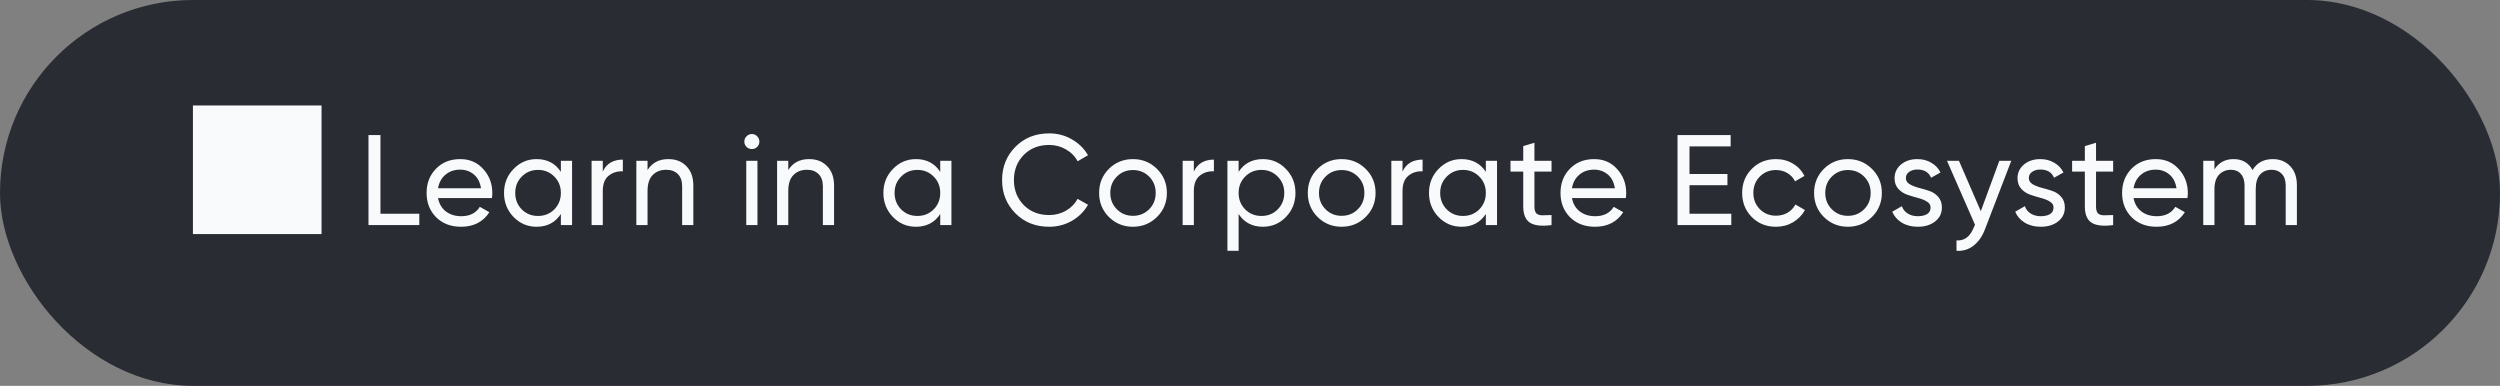 <svg width="311" height="48" viewBox="0 0 311 48" fill="none" xmlns="http://www.w3.org/2000/svg">
<rect x="0" y="0" width="311" height="48" fill="#808080" stroke="none"/>
<rect width="311" height="48" rx="24" fill="#292C33"/>
<path d="M24 29.12H40V13.12H24V29.12ZM47.328 26.592H52.16V28H45.84V16.8H47.328V26.592ZM54.492 24.64C54.631 25.355 54.956 25.909 55.468 26.304C55.991 26.699 56.631 26.896 57.388 26.896C58.444 26.896 59.212 26.507 59.692 25.728L60.876 26.4C60.097 27.605 58.924 28.208 57.356 28.208C56.087 28.208 55.052 27.813 54.252 27.024C53.463 26.224 53.068 25.216 53.068 24C53.068 22.795 53.457 21.792 54.236 20.992C55.015 20.192 56.023 19.792 57.26 19.792C58.433 19.792 59.388 20.208 60.124 21.04C60.871 21.861 61.244 22.853 61.244 24.016C61.244 24.219 61.228 24.427 61.196 24.64H54.492ZM57.26 21.104C56.513 21.104 55.895 21.317 55.404 21.744C54.913 22.16 54.609 22.72 54.492 23.424H59.836C59.719 22.667 59.42 22.091 58.94 21.696C58.46 21.301 57.9 21.104 57.26 21.104ZM69.772 20H71.165V28H69.772V26.624C69.079 27.68 68.071 28.208 66.749 28.208C65.629 28.208 64.674 27.803 63.885 26.992C63.095 26.171 62.7 25.173 62.7 24C62.7 22.827 63.095 21.835 63.885 21.024C64.674 20.203 65.629 19.792 66.749 19.792C68.071 19.792 69.079 20.32 69.772 21.376V20ZM66.924 26.864C67.735 26.864 68.412 26.592 68.957 26.048C69.501 25.493 69.772 24.811 69.772 24C69.772 23.189 69.501 22.512 68.957 21.968C68.412 21.413 67.735 21.136 66.924 21.136C66.124 21.136 65.453 21.413 64.909 21.968C64.365 22.512 64.093 23.189 64.093 24C64.093 24.811 64.365 25.493 64.909 26.048C65.453 26.592 66.124 26.864 66.924 26.864ZM74.986 21.344C75.444 20.352 76.276 19.856 77.481 19.856V21.312C76.799 21.28 76.212 21.461 75.722 21.856C75.231 22.251 74.986 22.885 74.986 23.76V28H73.594V20H74.986V21.344ZM83.147 19.792C84.086 19.792 84.838 20.091 85.403 20.688C85.969 21.275 86.251 22.075 86.251 23.088V28H84.859V23.168C84.859 22.517 84.683 22.016 84.332 21.664C83.98 21.301 83.494 21.12 82.876 21.12C82.182 21.12 81.622 21.339 81.195 21.776C80.769 22.203 80.555 22.864 80.555 23.76V28H79.163V20H80.555V21.152C81.121 20.245 81.985 19.792 83.147 19.792ZM93.539 18.544C93.272 18.544 93.048 18.453 92.867 18.272C92.685 18.091 92.595 17.872 92.595 17.616C92.595 17.36 92.685 17.141 92.867 16.96C93.048 16.768 93.272 16.672 93.539 16.672C93.795 16.672 94.013 16.768 94.195 16.96C94.376 17.141 94.467 17.36 94.467 17.616C94.467 17.872 94.376 18.091 94.195 18.272C94.013 18.453 93.795 18.544 93.539 18.544ZM92.835 28V20H94.227V28H92.835ZM100.654 19.792C101.593 19.792 102.345 20.091 102.91 20.688C103.476 21.275 103.758 22.075 103.758 23.088V28H102.366V23.168C102.366 22.517 102.19 22.016 101.838 21.664C101.486 21.301 101.001 21.12 100.382 21.12C99.689 21.12 99.129 21.339 98.702 21.776C98.276 22.203 98.062 22.864 98.062 23.76V28H96.67V20H98.062V21.152C98.628 20.245 99.492 19.792 100.654 19.792ZM116.966 20H118.358V28H116.966V26.624C116.272 27.68 115.264 28.208 113.942 28.208C112.822 28.208 111.867 27.803 111.078 26.992C110.288 26.171 109.894 25.173 109.894 24C109.894 22.827 110.288 21.835 111.078 21.024C111.867 20.203 112.822 19.792 113.942 19.792C115.264 19.792 116.272 20.32 116.966 21.376V20ZM114.118 26.864C114.928 26.864 115.606 26.592 116.15 26.048C116.694 25.493 116.966 24.811 116.966 24C116.966 23.189 116.694 22.512 116.15 21.968C115.606 21.413 114.928 21.136 114.118 21.136C113.318 21.136 112.646 21.413 112.102 21.968C111.558 22.512 111.286 23.189 111.286 24C111.286 24.811 111.558 25.493 112.102 26.048C112.646 26.592 113.318 26.864 114.118 26.864ZM130.515 28.208C128.819 28.208 127.416 27.648 126.307 26.528C125.208 25.408 124.659 24.032 124.659 22.4C124.659 20.768 125.208 19.392 126.307 18.272C127.416 17.152 128.819 16.592 130.515 16.592C131.539 16.592 132.477 16.837 133.331 17.328C134.195 17.819 134.867 18.48 135.347 19.312L134.051 20.064C133.731 19.445 133.251 18.955 132.611 18.592C131.981 18.219 131.283 18.032 130.515 18.032C129.224 18.032 128.168 18.448 127.347 19.28C126.536 20.112 126.131 21.152 126.131 22.4C126.131 23.637 126.536 24.672 127.347 25.504C128.168 26.336 129.224 26.752 130.515 26.752C131.283 26.752 131.981 26.571 132.611 26.208C133.251 25.835 133.731 25.344 134.051 24.736L135.347 25.472C134.877 26.304 134.211 26.971 133.347 27.472C132.483 27.963 131.539 28.208 130.515 28.208ZM143.929 26.992C143.107 27.803 142.11 28.208 140.937 28.208C139.763 28.208 138.766 27.803 137.945 26.992C137.134 26.181 136.729 25.184 136.729 24C136.729 22.816 137.134 21.819 137.945 21.008C138.766 20.197 139.763 19.792 140.937 19.792C142.11 19.792 143.107 20.197 143.929 21.008C144.75 21.819 145.161 22.816 145.161 24C145.161 25.184 144.75 26.181 143.929 26.992ZM140.937 26.848C141.737 26.848 142.409 26.576 142.953 26.032C143.497 25.488 143.769 24.811 143.769 24C143.769 23.189 143.497 22.512 142.953 21.968C142.409 21.424 141.737 21.152 140.937 21.152C140.147 21.152 139.481 21.424 138.937 21.968C138.393 22.512 138.121 23.189 138.121 24C138.121 24.811 138.393 25.488 138.937 26.032C139.481 26.576 140.147 26.848 140.937 26.848ZM148.514 21.344C148.972 20.352 149.804 19.856 151.01 19.856V21.312C150.327 21.28 149.74 21.461 149.25 21.856C148.759 22.251 148.514 22.885 148.514 23.76V28H147.122V20H148.514V21.344ZM157.108 19.792C158.228 19.792 159.182 20.203 159.972 21.024C160.761 21.835 161.156 22.827 161.156 24C161.156 25.173 160.761 26.171 159.972 26.992C159.182 27.803 158.228 28.208 157.108 28.208C155.785 28.208 154.777 27.68 154.084 26.624V31.2H152.692V20H154.084V21.376C154.777 20.32 155.785 19.792 157.108 19.792ZM156.932 26.864C157.732 26.864 158.404 26.592 158.948 26.048C159.492 25.493 159.764 24.811 159.764 24C159.764 23.189 159.492 22.512 158.948 21.968C158.404 21.413 157.732 21.136 156.932 21.136C156.121 21.136 155.444 21.413 154.9 21.968C154.356 22.512 154.084 23.189 154.084 24C154.084 24.811 154.356 25.493 154.9 26.048C155.444 26.592 156.121 26.864 156.932 26.864ZM169.889 26.992C169.067 27.803 168.07 28.208 166.897 28.208C165.723 28.208 164.726 27.803 163.905 26.992C163.094 26.181 162.689 25.184 162.689 24C162.689 22.816 163.094 21.819 163.905 21.008C164.726 20.197 165.723 19.792 166.897 19.792C168.07 19.792 169.067 20.197 169.889 21.008C170.71 21.819 171.121 22.816 171.121 24C171.121 25.184 170.71 26.181 169.889 26.992ZM166.897 26.848C167.697 26.848 168.369 26.576 168.913 26.032C169.457 25.488 169.729 24.811 169.729 24C169.729 23.189 169.457 22.512 168.913 21.968C168.369 21.424 167.697 21.152 166.897 21.152C166.107 21.152 165.441 21.424 164.897 21.968C164.353 22.512 164.081 23.189 164.081 24C164.081 24.811 164.353 25.488 164.897 26.032C165.441 26.576 166.107 26.848 166.897 26.848ZM174.474 21.344C174.932 20.352 175.764 19.856 176.97 19.856V21.312C176.287 21.28 175.7 21.461 175.21 21.856C174.719 22.251 174.474 22.885 174.474 23.76V28H173.082V20H174.474V21.344ZM184.838 20H186.23V28H184.838V26.624C184.145 27.68 183.137 28.208 181.814 28.208C180.694 28.208 179.739 27.803 178.95 26.992C178.161 26.171 177.766 25.173 177.766 24C177.766 22.827 178.161 21.835 178.95 21.024C179.739 20.203 180.694 19.792 181.814 19.792C183.137 19.792 184.145 20.32 184.838 21.376V20ZM181.99 26.864C182.801 26.864 183.478 26.592 184.022 26.048C184.566 25.493 184.838 24.811 184.838 24C184.838 23.189 184.566 22.512 184.022 21.968C183.478 21.413 182.801 21.136 181.99 21.136C181.19 21.136 180.518 21.413 179.974 21.968C179.43 22.512 179.158 23.189 179.158 24C179.158 24.811 179.43 25.493 179.974 26.048C180.518 26.592 181.19 26.864 181.99 26.864ZM193.011 21.344H190.883V25.68C190.883 26.075 190.958 26.357 191.107 26.528C191.267 26.688 191.507 26.773 191.827 26.784C192.147 26.784 192.542 26.773 193.011 26.752V28C191.795 28.16 190.904 28.064 190.339 27.712C189.774 27.349 189.491 26.672 189.491 25.68V21.344H187.907V20H189.491V18.176L190.883 17.76V20H193.011V21.344ZM195.549 24.64C195.688 25.355 196.013 25.909 196.525 26.304C197.048 26.699 197.688 26.896 198.445 26.896C199.501 26.896 200.269 26.507 200.749 25.728L201.933 26.4C201.154 27.605 199.981 28.208 198.413 28.208C197.144 28.208 196.109 27.813 195.309 27.024C194.52 26.224 194.125 25.216 194.125 24C194.125 22.795 194.514 21.792 195.293 20.992C196.072 20.192 197.08 19.792 198.317 19.792C199.49 19.792 200.445 20.208 201.181 21.04C201.928 21.861 202.301 22.853 202.301 24.016C202.301 24.219 202.285 24.427 202.253 24.64H195.549ZM198.317 21.104C197.57 21.104 196.952 21.317 196.461 21.744C195.97 22.16 195.666 22.72 195.549 23.424H200.893C200.776 22.667 200.477 22.091 199.997 21.696C199.517 21.301 198.957 21.104 198.317 21.104ZM210.173 26.592H215.373V28H208.685V16.8H215.293V18.208H210.173V21.648H214.893V23.04H210.173V26.592ZM220.933 28.208C219.728 28.208 218.725 27.808 217.925 27.008C217.125 26.197 216.725 25.195 216.725 24C216.725 22.805 217.125 21.808 217.925 21.008C218.725 20.197 219.728 19.792 220.933 19.792C221.723 19.792 222.432 19.984 223.061 20.368C223.691 20.741 224.16 21.248 224.469 21.888L223.301 22.56C223.099 22.133 222.784 21.792 222.357 21.536C221.941 21.28 221.467 21.152 220.933 21.152C220.133 21.152 219.461 21.424 218.917 21.968C218.384 22.512 218.117 23.189 218.117 24C218.117 24.8 218.384 25.472 218.917 26.016C219.461 26.56 220.133 26.832 220.933 26.832C221.467 26.832 221.947 26.709 222.373 26.464C222.8 26.208 223.125 25.867 223.349 25.44L224.533 26.128C224.192 26.757 223.701 27.264 223.061 27.648C222.421 28.021 221.712 28.208 220.933 28.208ZM232.871 26.992C232.049 27.803 231.052 28.208 229.879 28.208C228.705 28.208 227.708 27.803 226.887 26.992C226.076 26.181 225.671 25.184 225.671 24C225.671 22.816 226.076 21.819 226.887 21.008C227.708 20.197 228.705 19.792 229.879 19.792C231.052 19.792 232.049 20.197 232.871 21.008C233.692 21.819 234.102 22.816 234.102 24C234.102 25.184 233.692 26.181 232.871 26.992ZM229.879 26.848C230.679 26.848 231.351 26.576 231.895 26.032C232.439 25.488 232.711 24.811 232.711 24C232.711 23.189 232.439 22.512 231.895 21.968C231.351 21.424 230.679 21.152 229.879 21.152C229.089 21.152 228.423 21.424 227.879 21.968C227.335 22.512 227.062 23.189 227.062 24C227.062 24.811 227.335 25.488 227.879 26.032C228.423 26.576 229.089 26.848 229.879 26.848ZM237.092 22.16C237.092 22.469 237.246 22.72 237.556 22.912C237.865 23.093 238.238 23.243 238.676 23.36C239.113 23.467 239.55 23.595 239.988 23.744C240.425 23.883 240.798 24.128 241.108 24.48C241.417 24.821 241.572 25.264 241.572 25.808C241.572 26.533 241.289 27.115 240.724 27.552C240.169 27.989 239.454 28.208 238.58 28.208C237.801 28.208 237.134 28.037 236.58 27.696C236.025 27.355 235.63 26.901 235.396 26.336L236.596 25.648C236.724 26.032 236.964 26.336 237.316 26.56C237.668 26.784 238.089 26.896 238.58 26.896C239.038 26.896 239.417 26.811 239.716 26.64C240.014 26.459 240.164 26.181 240.164 25.808C240.164 25.499 240.009 25.253 239.7 25.072C239.39 24.88 239.017 24.731 238.58 24.624C238.142 24.507 237.705 24.373 237.268 24.224C236.83 24.075 236.457 23.829 236.148 23.488C235.838 23.147 235.684 22.709 235.684 22.176C235.684 21.483 235.95 20.912 236.484 20.464C237.028 20.016 237.705 19.792 238.516 19.792C239.166 19.792 239.742 19.941 240.244 20.24C240.756 20.528 241.14 20.933 241.396 21.456L240.228 22.112C239.94 21.429 239.369 21.088 238.516 21.088C238.121 21.088 237.785 21.184 237.508 21.376C237.23 21.557 237.092 21.819 237.092 22.16ZM248.717 20H250.205L246.941 28.496C246.6 29.403 246.12 30.091 245.501 30.56C244.893 31.04 244.189 31.253 243.389 31.2V29.904C244.371 29.979 245.091 29.435 245.549 28.272L245.693 27.968L242.205 20H243.693L246.413 26.272L248.717 20ZM252.388 22.16C252.388 22.469 252.543 22.72 252.852 22.912C253.161 23.093 253.535 23.243 253.972 23.36C254.409 23.467 254.847 23.595 255.284 23.744C255.721 23.883 256.095 24.128 256.404 24.48C256.713 24.821 256.868 25.264 256.868 25.808C256.868 26.533 256.585 27.115 256.02 27.552C255.465 27.989 254.751 28.208 253.876 28.208C253.097 28.208 252.431 28.037 251.876 27.696C251.321 27.355 250.927 26.901 250.692 26.336L251.892 25.648C252.02 26.032 252.26 26.336 252.612 26.56C252.964 26.784 253.385 26.896 253.876 26.896C254.335 26.896 254.713 26.811 255.012 26.64C255.311 26.459 255.46 26.181 255.46 25.808C255.46 25.499 255.305 25.253 254.996 25.072C254.687 24.88 254.313 24.731 253.876 24.624C253.439 24.507 253.001 24.373 252.564 24.224C252.127 24.075 251.753 23.829 251.444 23.488C251.135 23.147 250.98 22.709 250.98 22.176C250.98 21.483 251.247 20.912 251.78 20.464C252.324 20.016 253.001 19.792 253.812 19.792C254.463 19.792 255.039 19.941 255.54 20.24C256.052 20.528 256.436 20.933 256.692 21.456L255.524 22.112C255.236 21.429 254.665 21.088 253.812 21.088C253.417 21.088 253.081 21.184 252.804 21.376C252.527 21.557 252.388 21.819 252.388 22.16ZM262.875 21.344H260.747V25.68C260.747 26.075 260.822 26.357 260.971 26.528C261.131 26.688 261.371 26.773 261.691 26.784C262.011 26.784 262.406 26.773 262.875 26.752V28C261.659 28.16 260.769 28.064 260.203 27.712C259.638 27.349 259.355 26.672 259.355 25.68V21.344H257.771V20H259.355V18.176L260.747 17.76V20H262.875V21.344ZM265.413 24.64C265.552 25.355 265.877 25.909 266.389 26.304C266.912 26.699 267.552 26.896 268.309 26.896C269.365 26.896 270.133 26.507 270.613 25.728L271.797 26.4C271.019 27.605 269.845 28.208 268.277 28.208C267.008 28.208 265.973 27.813 265.173 27.024C264.384 26.224 263.989 25.216 263.989 24C263.989 22.795 264.379 21.792 265.157 20.992C265.936 20.192 266.944 19.792 268.181 19.792C269.355 19.792 270.309 20.208 271.045 21.04C271.792 21.861 272.165 22.853 272.165 24.016C272.165 24.219 272.149 24.427 272.117 24.64H265.413ZM268.181 21.104C267.435 21.104 266.816 21.317 266.325 21.744C265.835 22.16 265.531 22.72 265.413 23.424H270.757C270.64 22.667 270.341 22.091 269.861 21.696C269.381 21.301 268.821 21.104 268.181 21.104ZM282.725 19.792C283.621 19.792 284.347 20.085 284.901 20.672C285.456 21.248 285.733 22.032 285.733 23.024V28H284.341V23.072C284.341 22.453 284.181 21.973 283.861 21.632C283.541 21.291 283.115 21.12 282.581 21.12C281.984 21.12 281.504 21.323 281.141 21.728C280.789 22.123 280.613 22.731 280.613 23.552V28H279.221V23.072C279.221 22.453 279.067 21.973 278.757 21.632C278.459 21.291 278.048 21.12 277.525 21.12C276.939 21.12 276.448 21.323 276.053 21.728C275.669 22.133 275.477 22.741 275.477 23.552V28H274.085V20H275.477V21.072C276.021 20.219 276.816 19.792 277.861 19.792C278.939 19.792 279.723 20.245 280.213 21.152C280.768 20.245 281.605 19.792 282.725 19.792Z" fill="#F8FAFC"/>
</svg>
